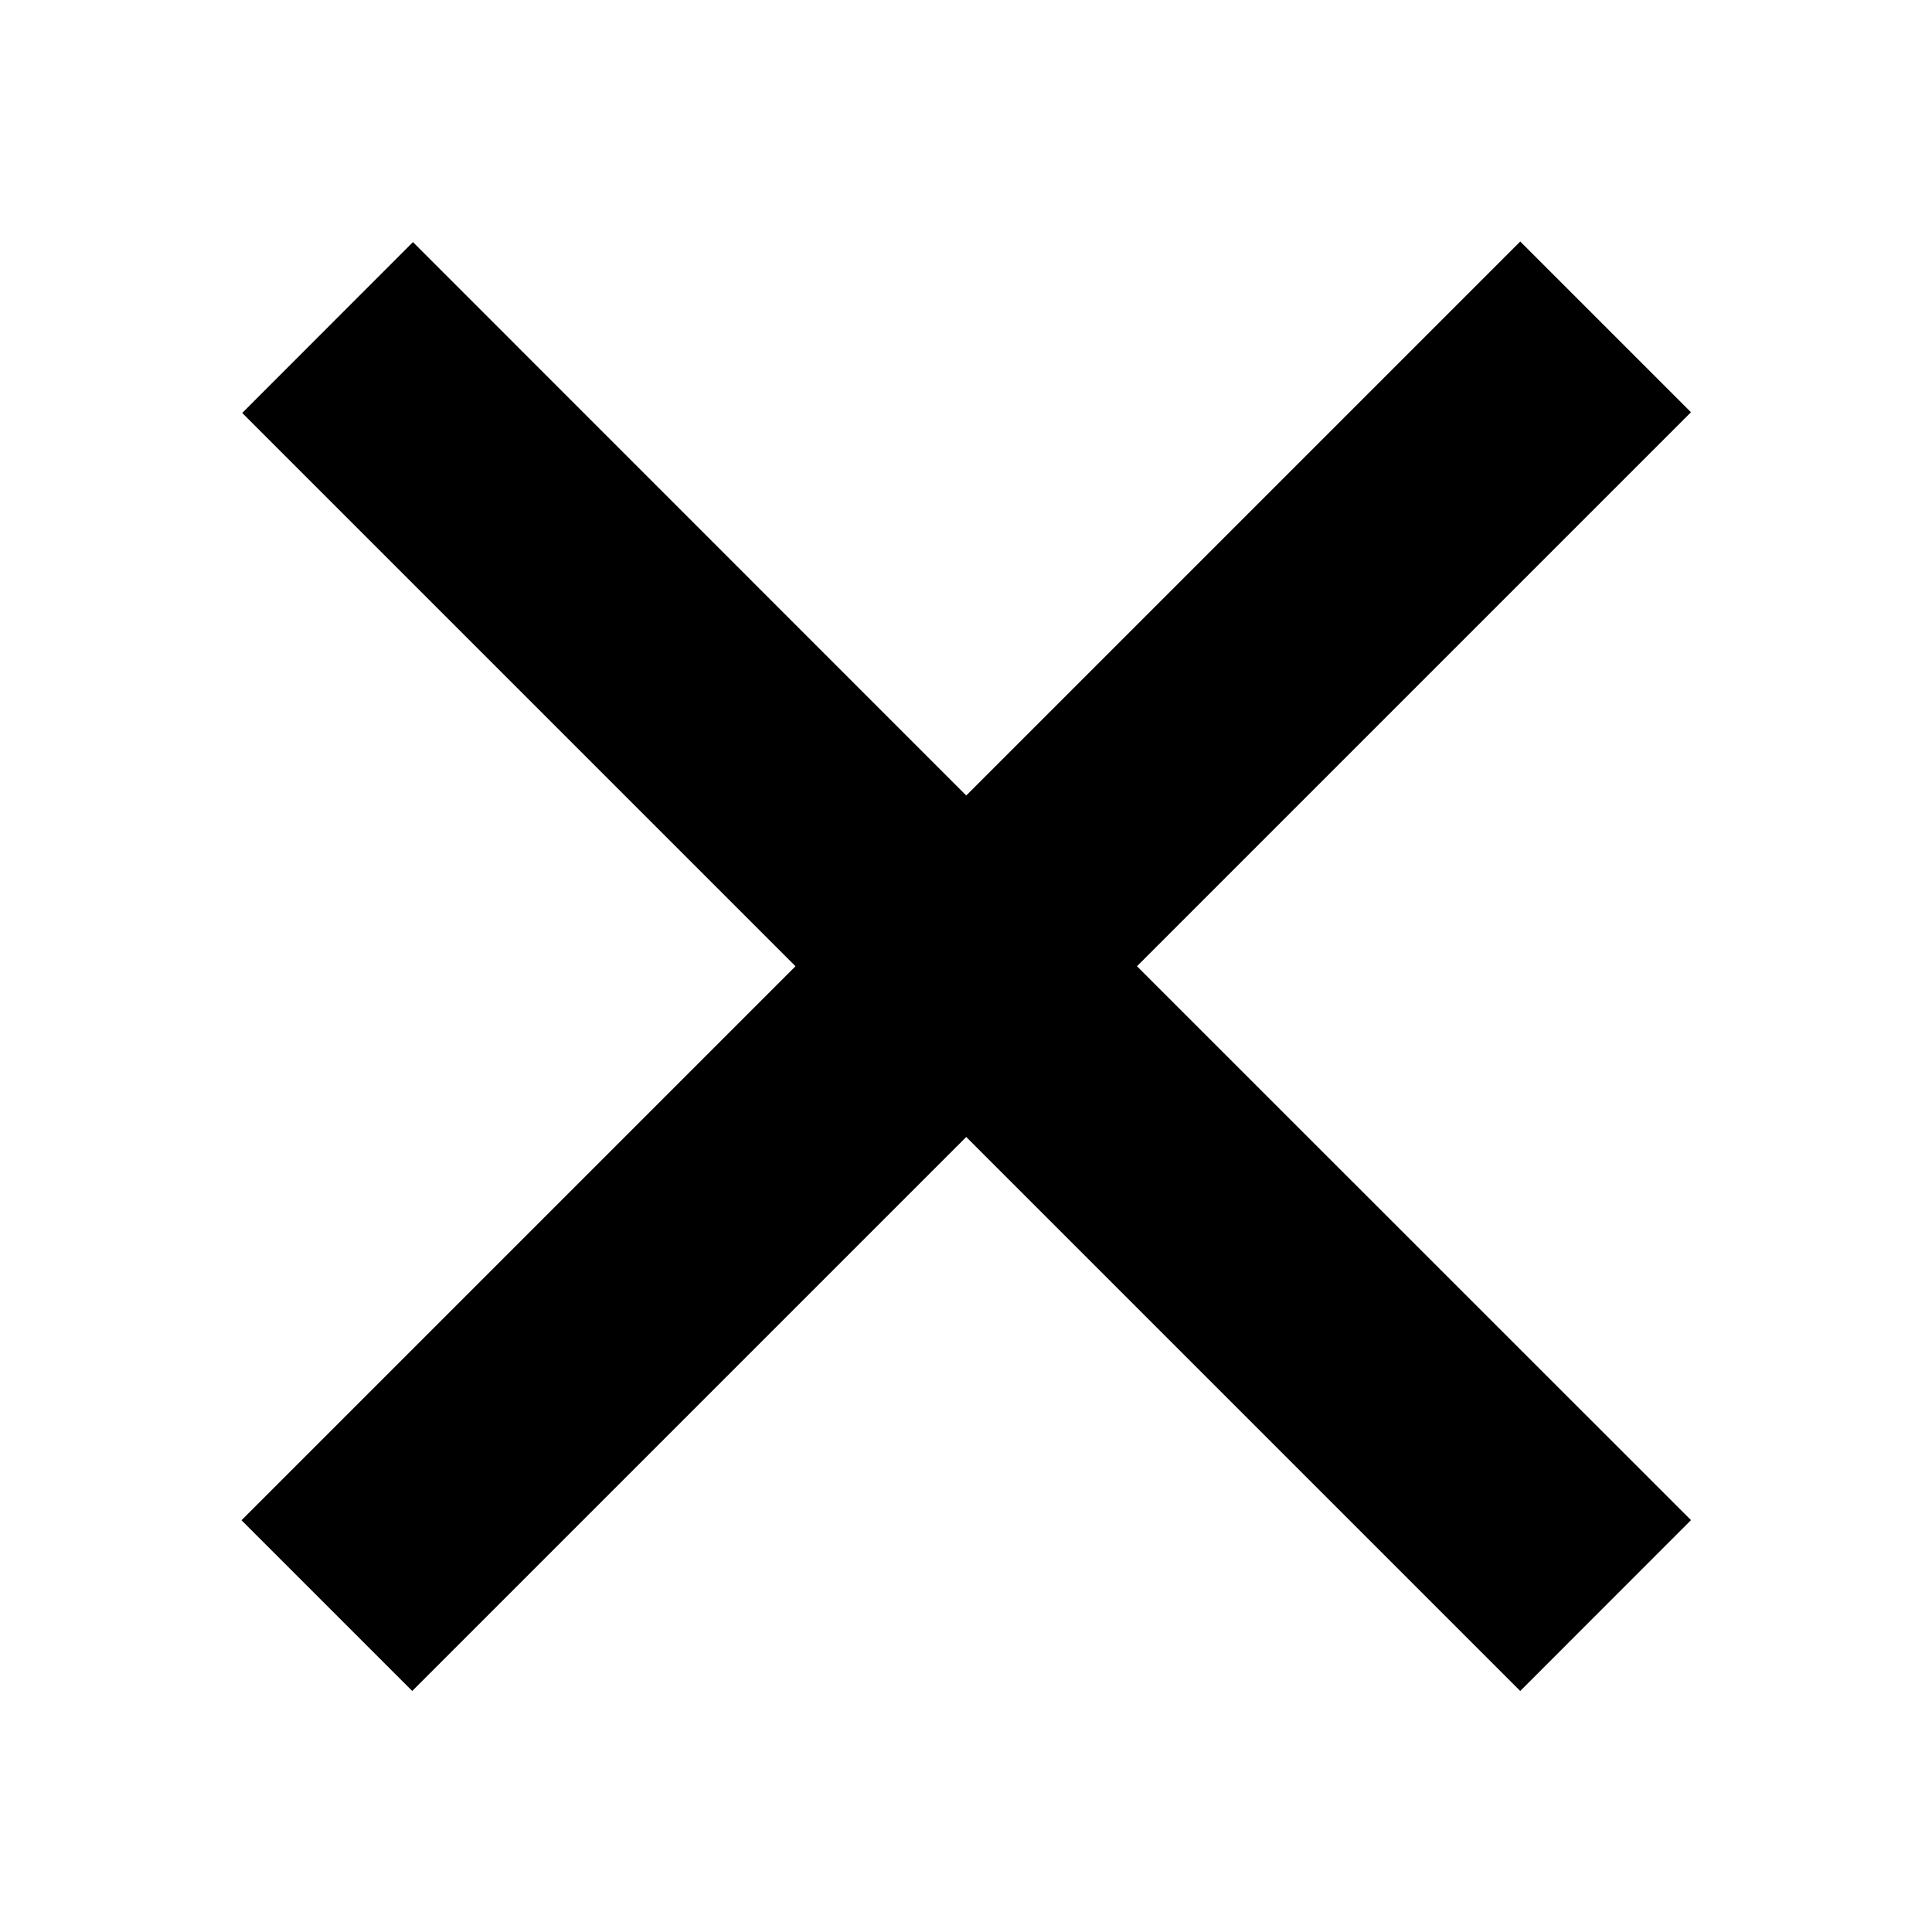 <svg xmlns="http://www.w3.org/2000/svg" width="16" height="16" viewBox="0 0 16 16" fill="none"><path fill="currentColor" d="M6.588 8.002 2 12.59l1.414 1.414 4.588-4.588 4.588 4.588 1.414-1.415-4.588-4.587 4.588-4.588L12.59 2 8.002 6.588 3.42 2.005 2.006 3.42l4.582 4.582Z"/></svg>

